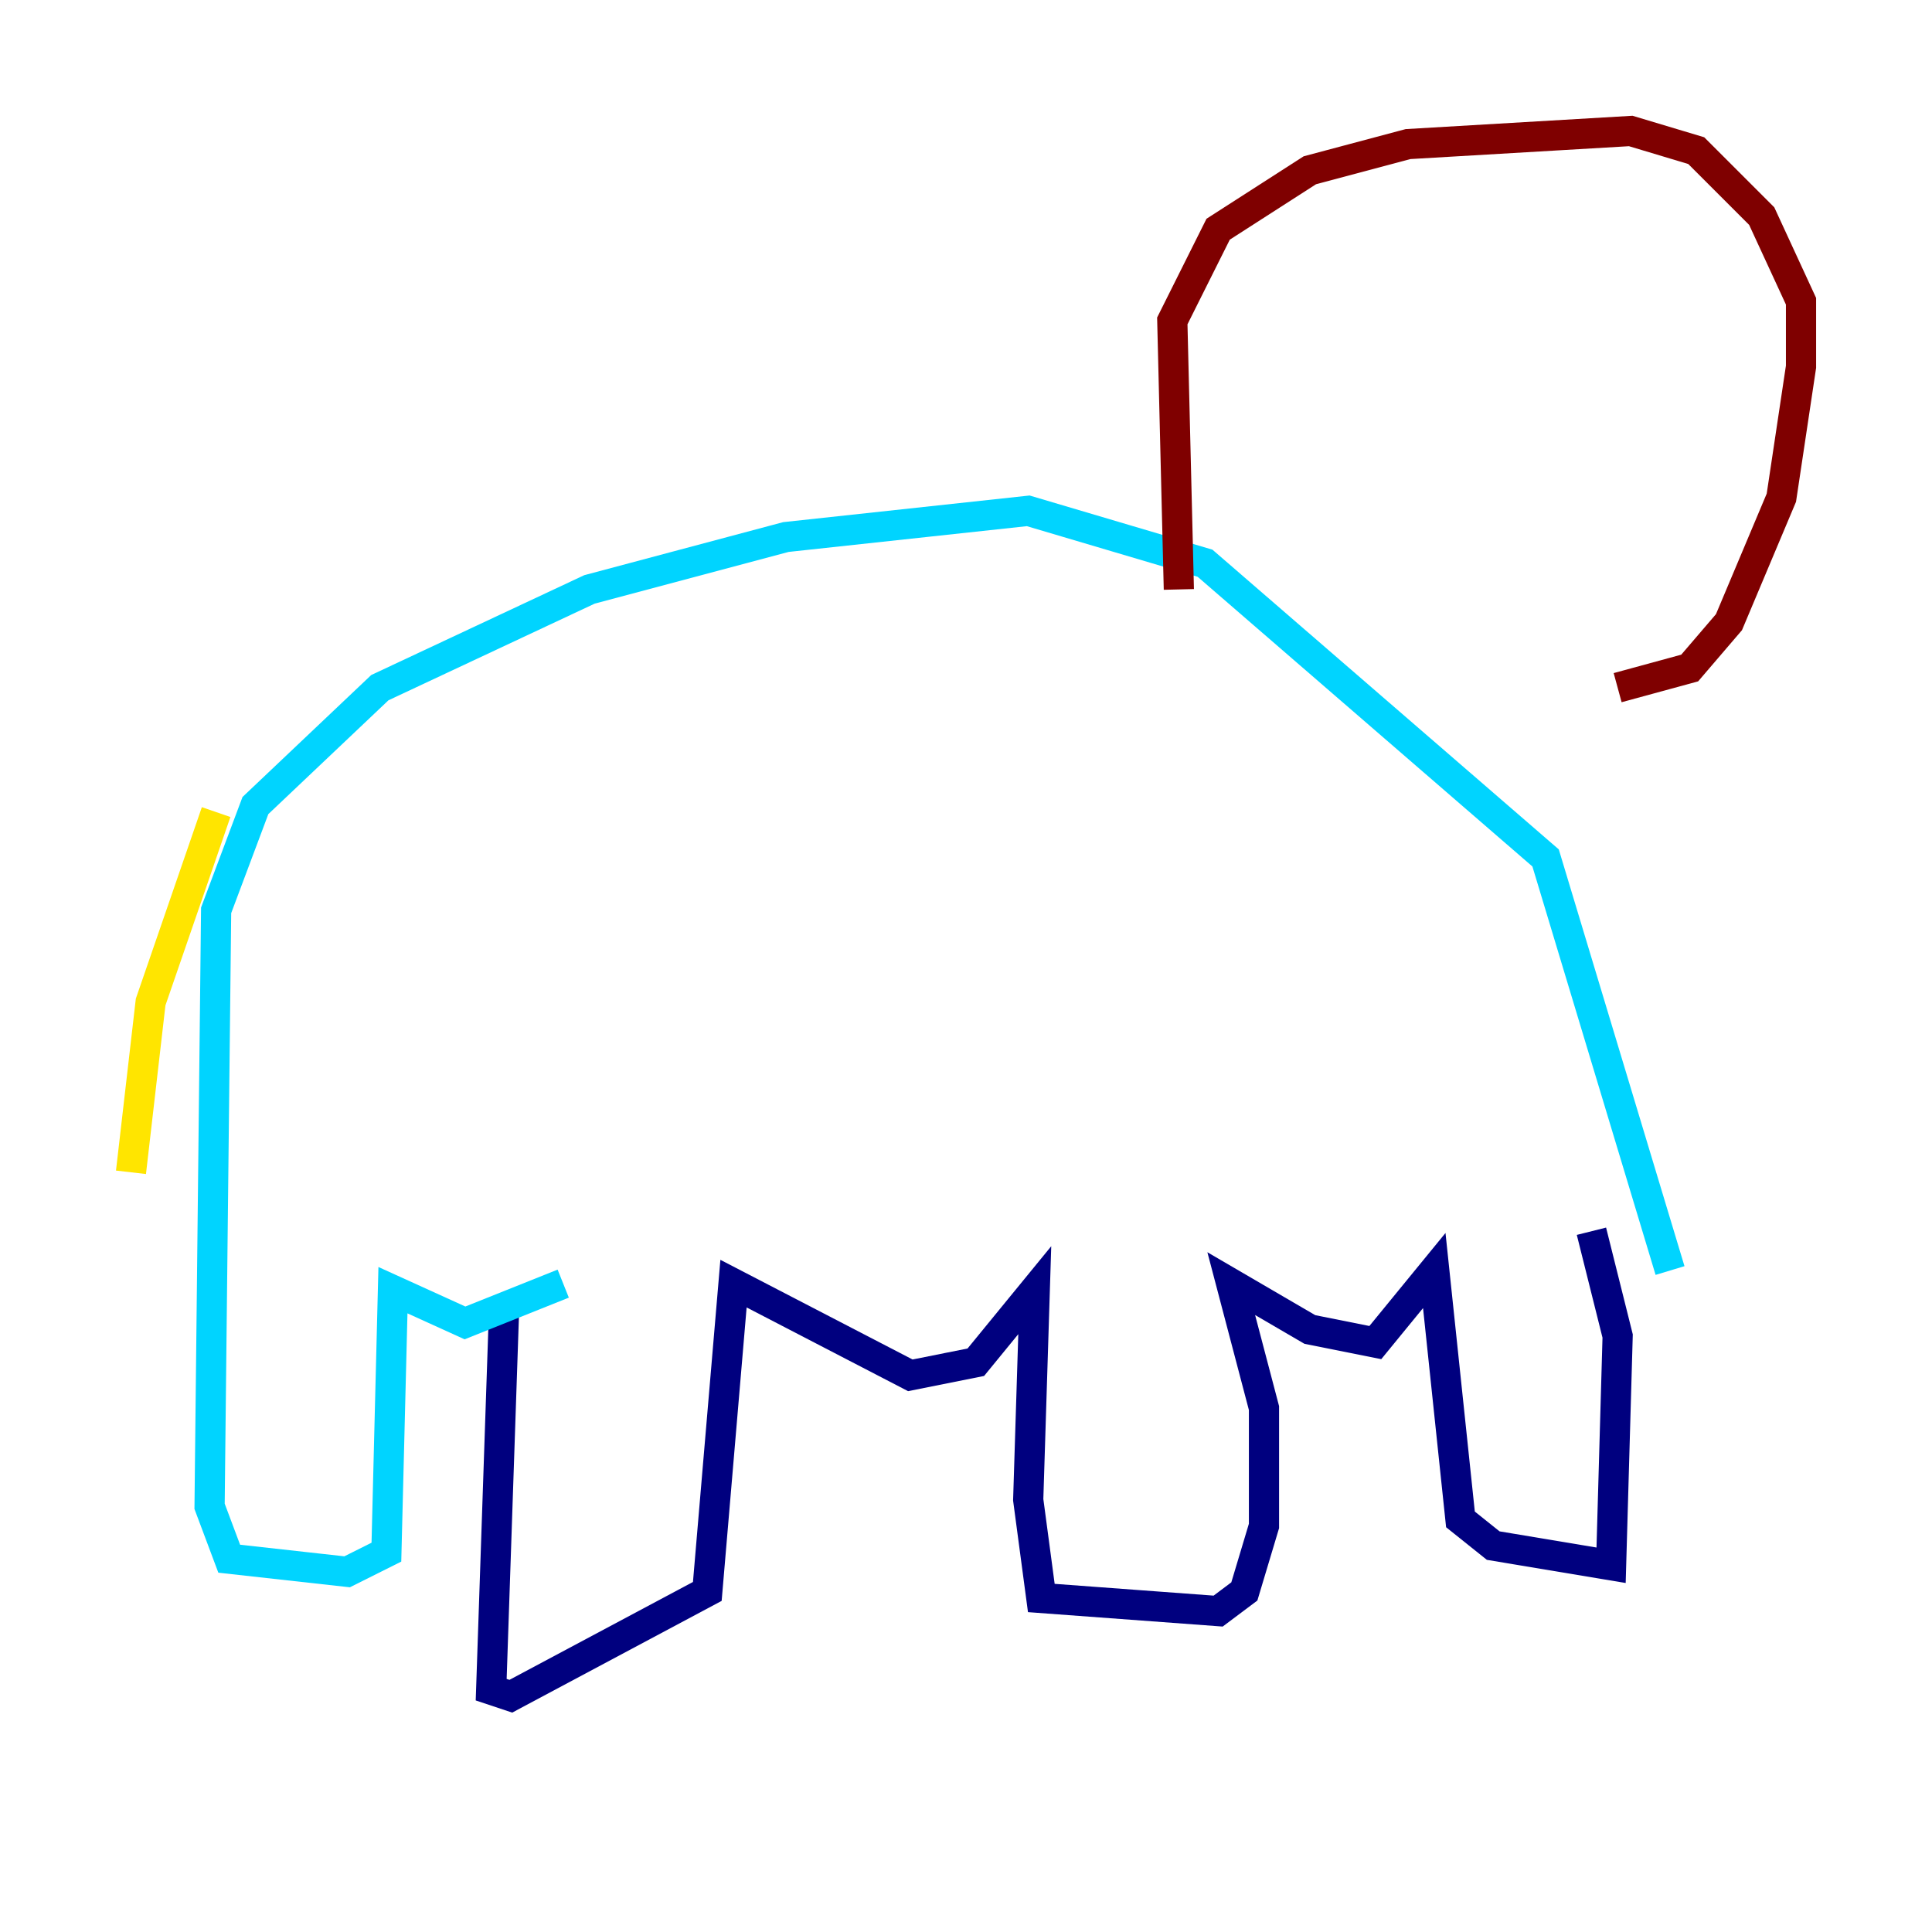 <?xml version="1.0" encoding="utf-8" ?>
<svg baseProfile="tiny" height="128" version="1.2" viewBox="0,0,128,128" width="128" xmlns="http://www.w3.org/2000/svg" xmlns:ev="http://www.w3.org/2001/xml-events" xmlns:xlink="http://www.w3.org/1999/xlink"><defs /><polyline fill="none" points="33.41,86.346 32.542,111.946 33.844,112.38 46.861,105.437 48.597,85.044 60.312,91.119 64.651,90.251 68.556,85.478 68.122,99.363 68.99,105.871 80.705,106.739 82.441,105.437 83.742,101.098 83.742,93.288 81.573,85.044 86.78,88.081 91.119,88.949 95.024,84.176 96.759,100.664 98.929,102.4 106.739,103.702 107.173,88.515 105.437,81.573" stroke="#00007f" stroke-width="2" /><polyline fill="none" points="37.315,85.044 30.807,87.647 26.034,85.478 25.6,102.834 22.997,104.136 15.186,103.268 13.885,99.797 14.319,60.312 16.922,53.37 25.166,45.559 39.051,39.051 52.068,35.58 68.122,33.844 79.837,37.315 102.4,56.841 110.644,84.176" stroke="#00d4ff" stroke-width="2" /><polyline fill="none" points="14.319,53.803 9.98,66.386 8.678,77.668" stroke="#ffe500" stroke-width="2" /><polyline fill="none" points="78.102,39.051 77.668,21.261 80.705,15.186 86.78,11.281 93.288,9.546 108.041,8.678 112.38,9.98 116.719,14.319 119.322,19.959 119.322,24.298 118.02,32.976 114.549,41.22 111.946,44.258 107.173,45.559" stroke="#7f0000" stroke-width="2" /></svg>
